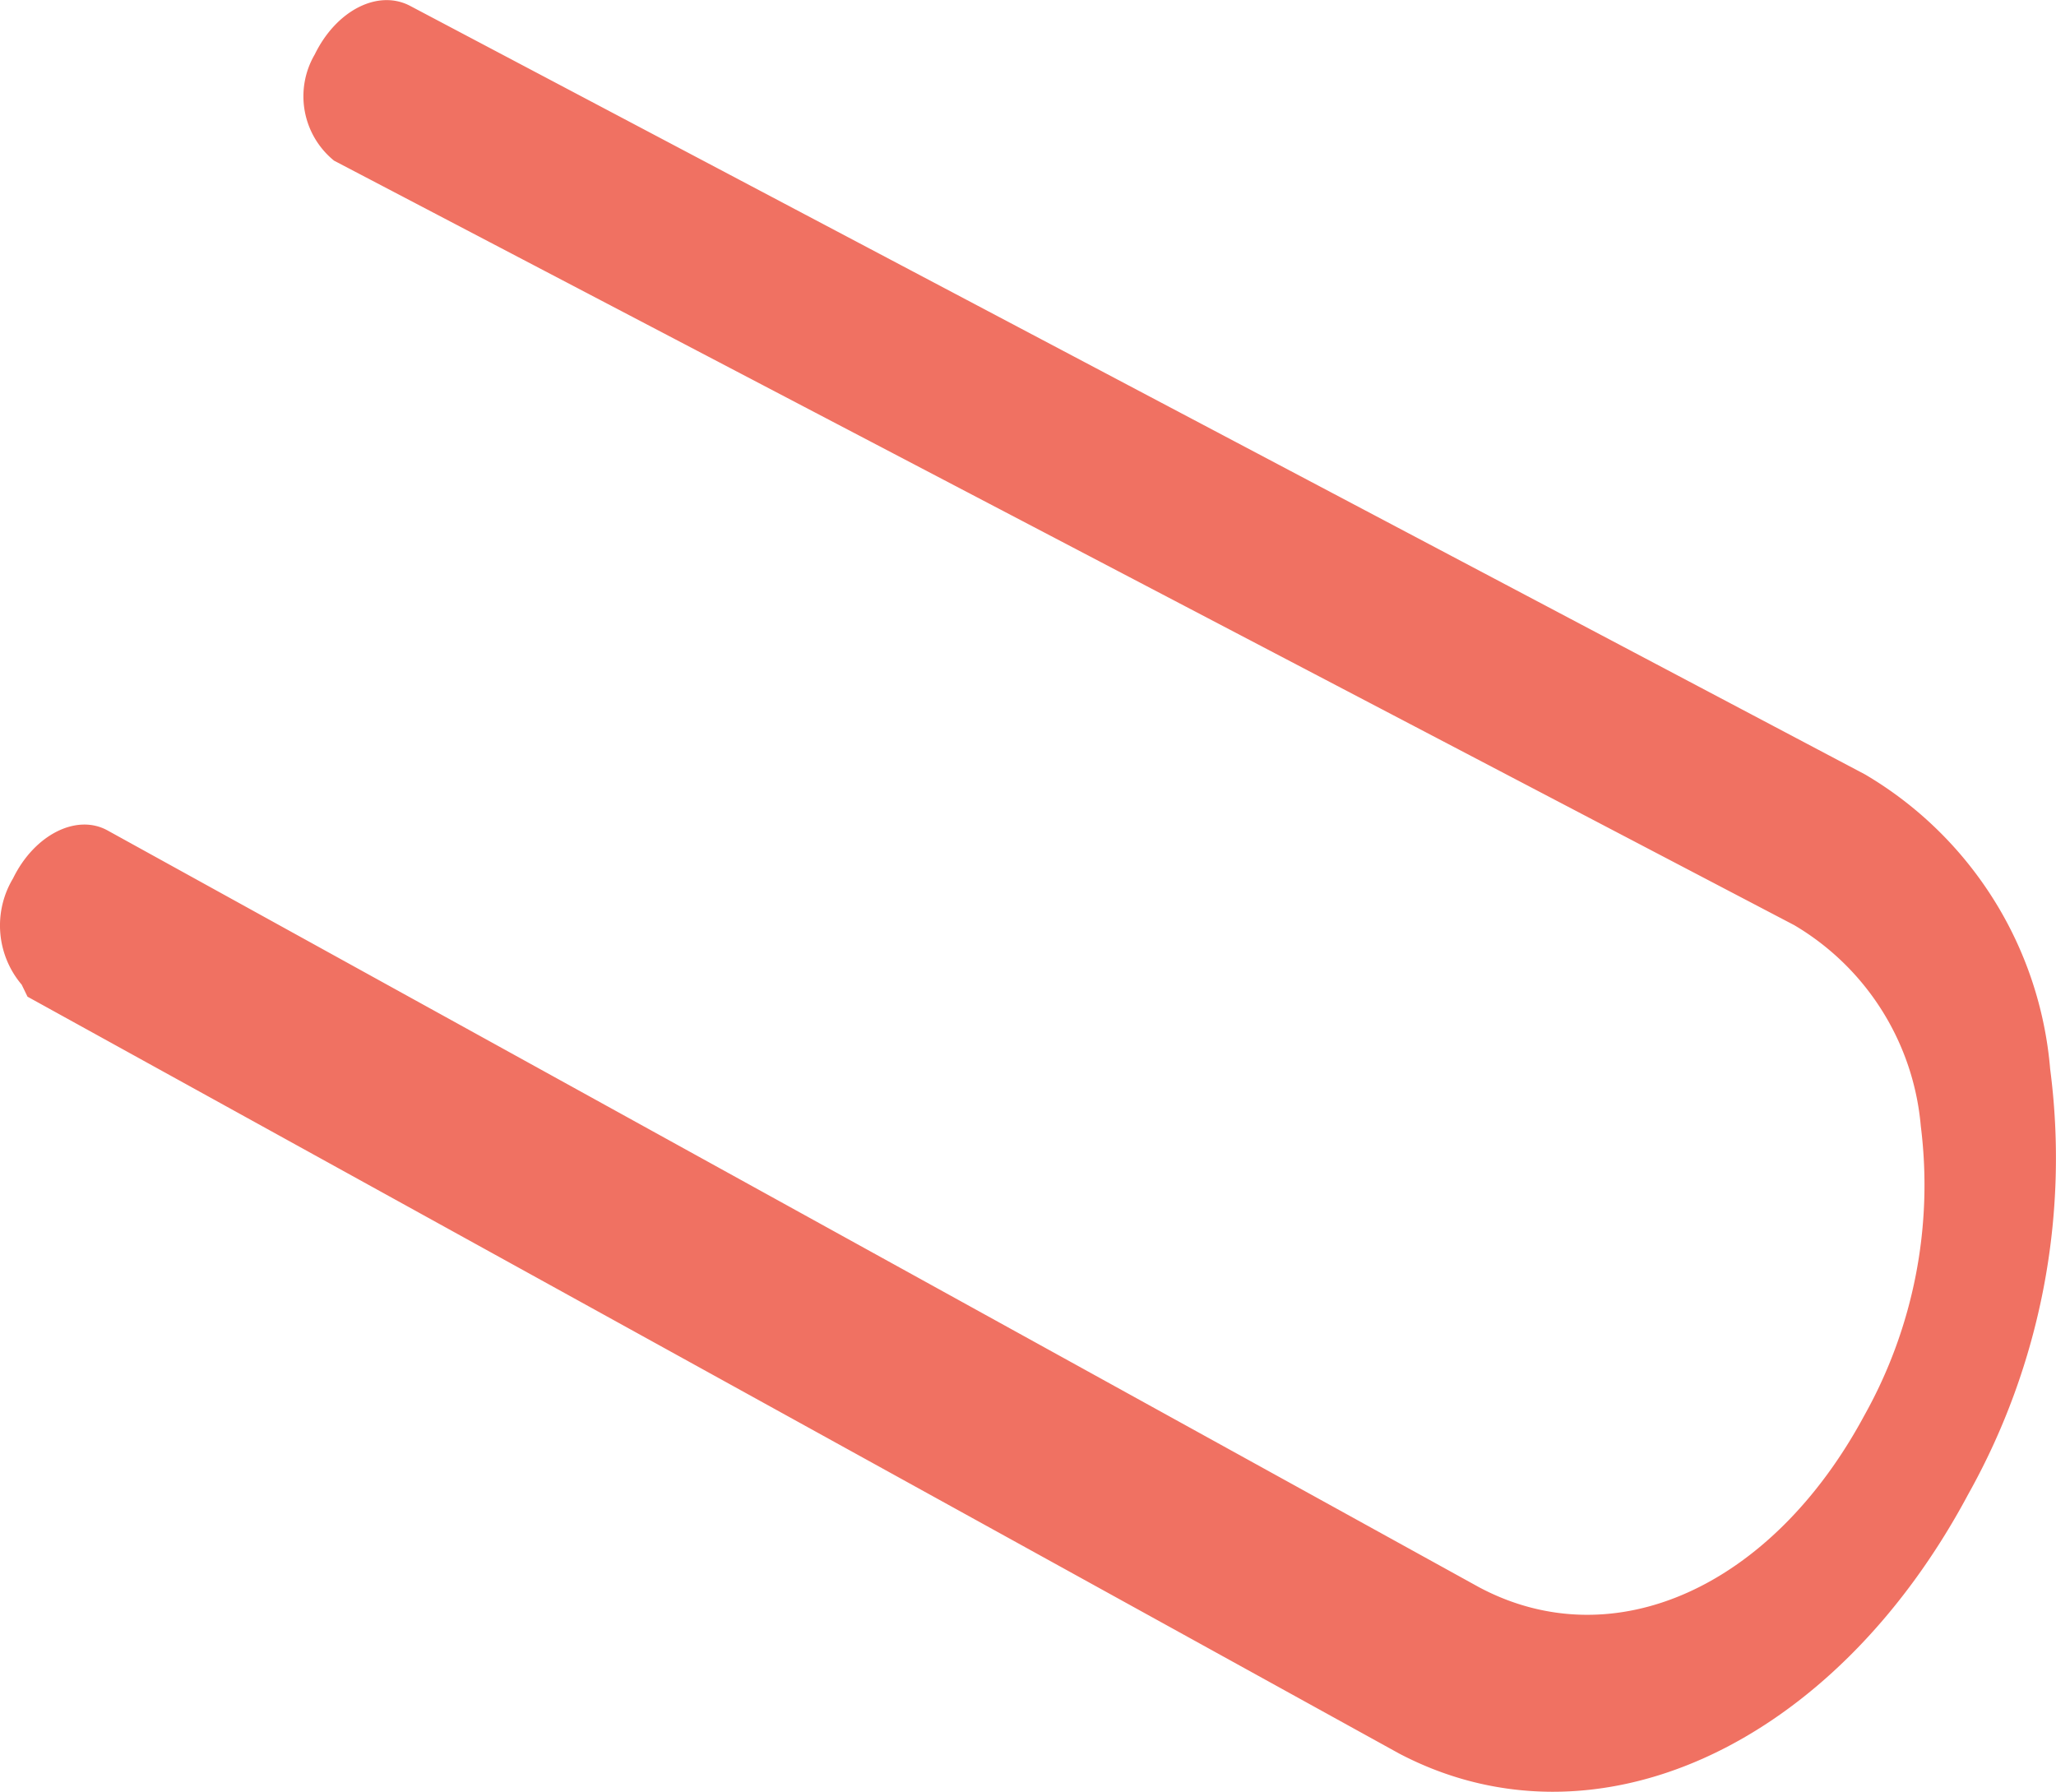 <svg xmlns="http://www.w3.org/2000/svg" width="5.976" height="5.208" viewBox="0 0 5.976 5.208">
  <path id="Path_62" data-name="Path 62" d="M967.919,835.1a.266.266,0,0,1-.025-.309c.062-.127.185-.189.275-.139l3.987,2.2c.39.207.85,0,1.119-.5a1.371,1.371,0,0,0,.164-.841.754.754,0,0,0-.368-.584l-4.244-2.222a.241.241,0,0,1-.056-.309c.062-.127.182-.189.275-.142l4.231,2.235a1.1,1.1,0,0,1,.538.856,2,2,0,0,1-.238,1.236c-.393.736-1.088,1.051-1.654.754l-3.987-2.2Z" transform="translate(-967.856 -832.238)" fill="#f07162"/>
</svg>
